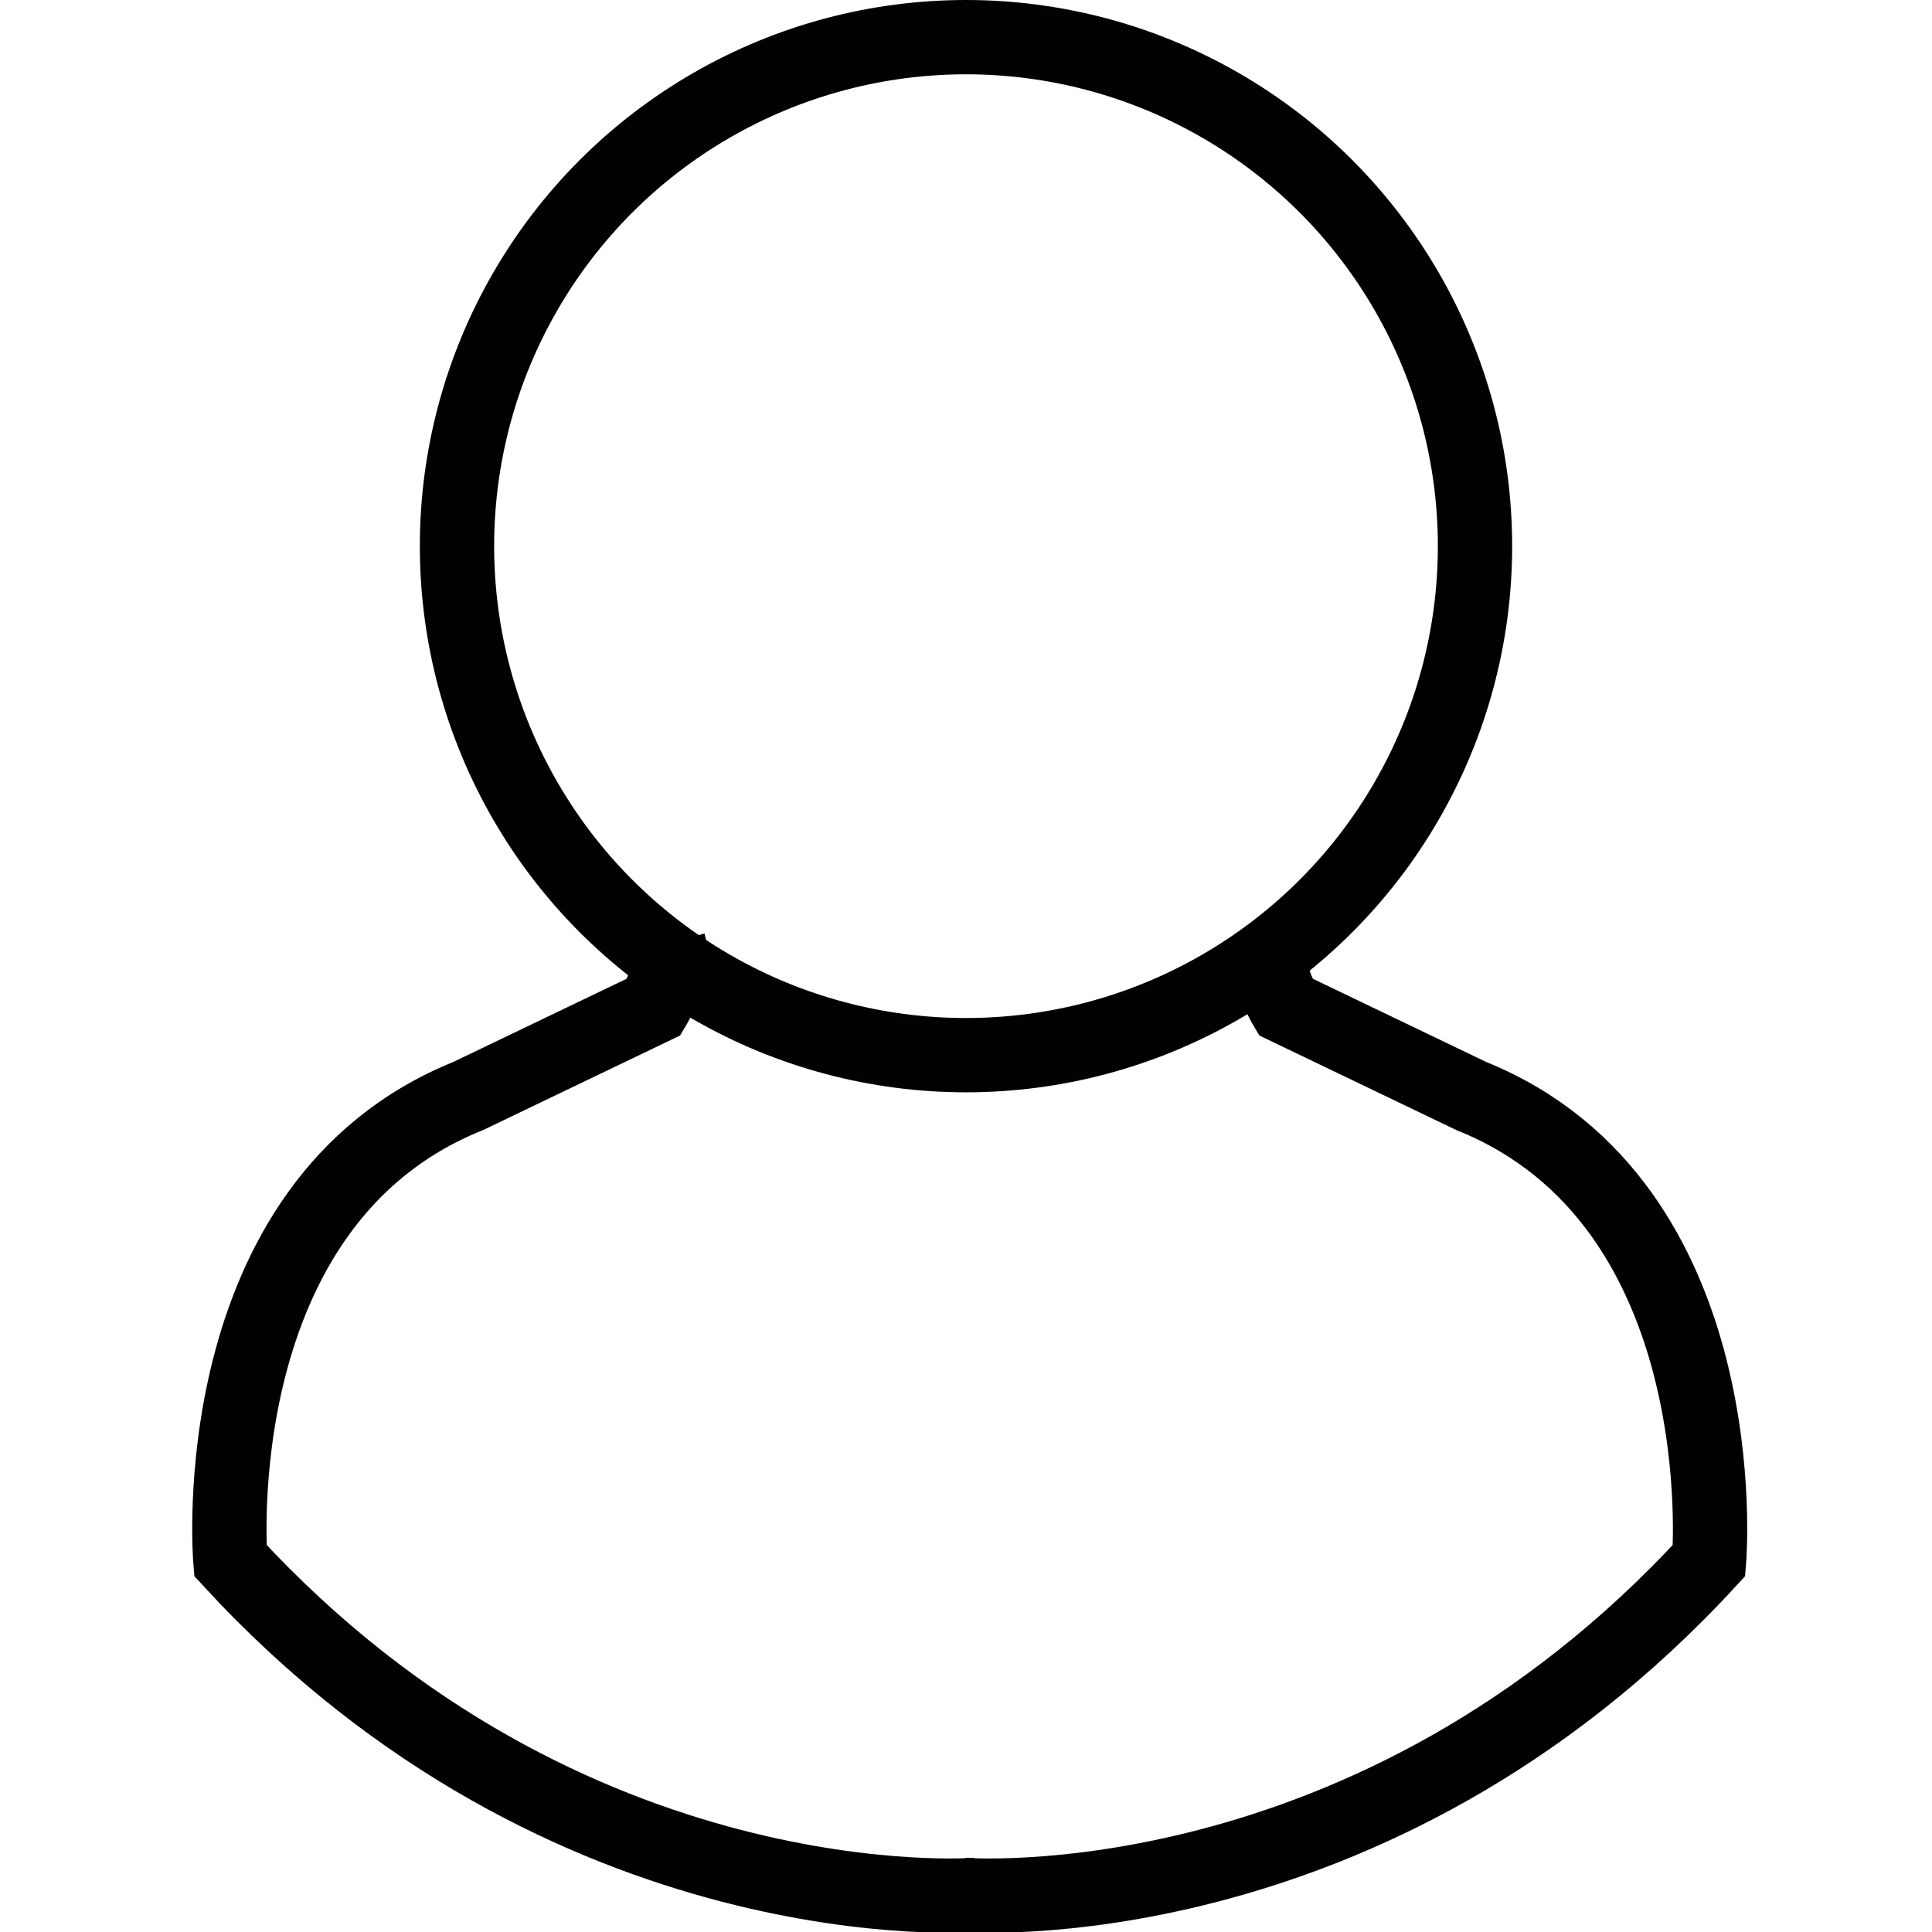 <?xml version="1.0" encoding="utf-8"?>
<!-- Generator: Adobe Illustrator 22.0.1, SVG Export Plug-In . SVG Version: 6.00 Build 0)  -->
<svg version="1.1" id="Layer_1" xmlns="http://www.w3.org/2000/svg" xmlns:xlink="http://www.w3.org/1999/xlink" x="0px" y="0px"
	 viewBox="0 0 52 52" style="enable-background:new 0 0 52 52;" xml:space="preserve">
<style type="text/css">
	.st0{display:none;}
	.st1{display:inline;}
	.st2{fill:none;stroke:#000000;stroke-width:6;stroke-miterlimit:10;}
	.st3{fill:none;stroke:#000103;stroke-miterlimit:10;}
	.st4{fill:none;stroke:#000103;stroke-width:6;stroke-miterlimit:10;}
	.st5{fill:none;stroke:#000103;stroke-width:2;stroke-miterlimit:10;}
</style>
<g id="Слой_1" class="st0">
	<g id="Profile" class="st1">
		<circle cx="26" cy="8.7" r="27.4"/>
		<path d="M41.6,31.7c-4.7,2.5-10,3.9-15.6,4c-5.7,0-11-1.5-15.6-4c-9.6,8.6-24.3,4.5-24.3,31.5l39.7,17.9h0.5L66,63.2
			C65.9,36.3,51.3,40.3,41.6,31.7z"/>
		<path d="M8.4,20.5c0,0,2,5.1,0,13.1c0,0,1.9,2.3,17.6,2.5v-8.6L8.4,20.5z"/>
		<path d="M43.6,20.5c0,0-2,5.1,0,13.1c0,0-1.9,2.3-17.6,2.5v-8.6L43.6,20.5z"/>
		<circle class="st2" cx="26" cy="23.1" r="58"/>
		<path d="M-14,63.2c0,0,13.7,17.8,40.2,17.9c0,0,22.4,1.5,39.7-17.9H-14z"/>
	</g>
	<g id="Profile_1_" class="st1">
		<path class="st3" d="M41.6,31.7c-4.7,2.5-10,3.9-15.6,4c-5.7,0-11-1.5-15.6-4c-9.6,8.6-24.3,4.5-24.3,31.5l39.7,17.9h0.5L66,63.2
			C65.9,36.3,51.3,40.3,41.6,31.7z"/>
		<path class="st3" d="M8.4,20.5c0,0,2,5.1,0,13.1c0,0,1.9,2.3,17.6,2.5v-8.6L8.4,20.5z"/>
		<path class="st3" d="M43.6,20.5c0,0-2,5.1,0,13.1c0,0-1.9,2.3-17.6,2.5v-8.6L43.6,20.5z"/>
		<circle class="st4" cx="26" cy="23.1" r="58"/>
		<path class="st3" d="M-14,63.2c0,0,13.7,17.8,40.2,17.9c0,0,22.4,1.5,39.7-17.9H-14z"/>
	</g>
	<g id="Слой_2" class="st1">
	</g>
</g>
<g id="Слой_2_1_">
	<circle class="st5" cx="26" cy="14.7" r="13.7"/>
	<path class="st5" d="M25.9,51c0,0,11,0.9,20.1-9c0,0,0.8-9.6-6.4-12.5l-5-2.4c0,0-0.6-1-0.4-1.7"/>
	<path class="st5" d="M26.3,51c0,0-11,0.9-20.1-9c0,0-0.8-9.6,6.4-12.5l5-2.4c0,0,0.6-1,0.4-1.7"/>
</g>
</svg>
